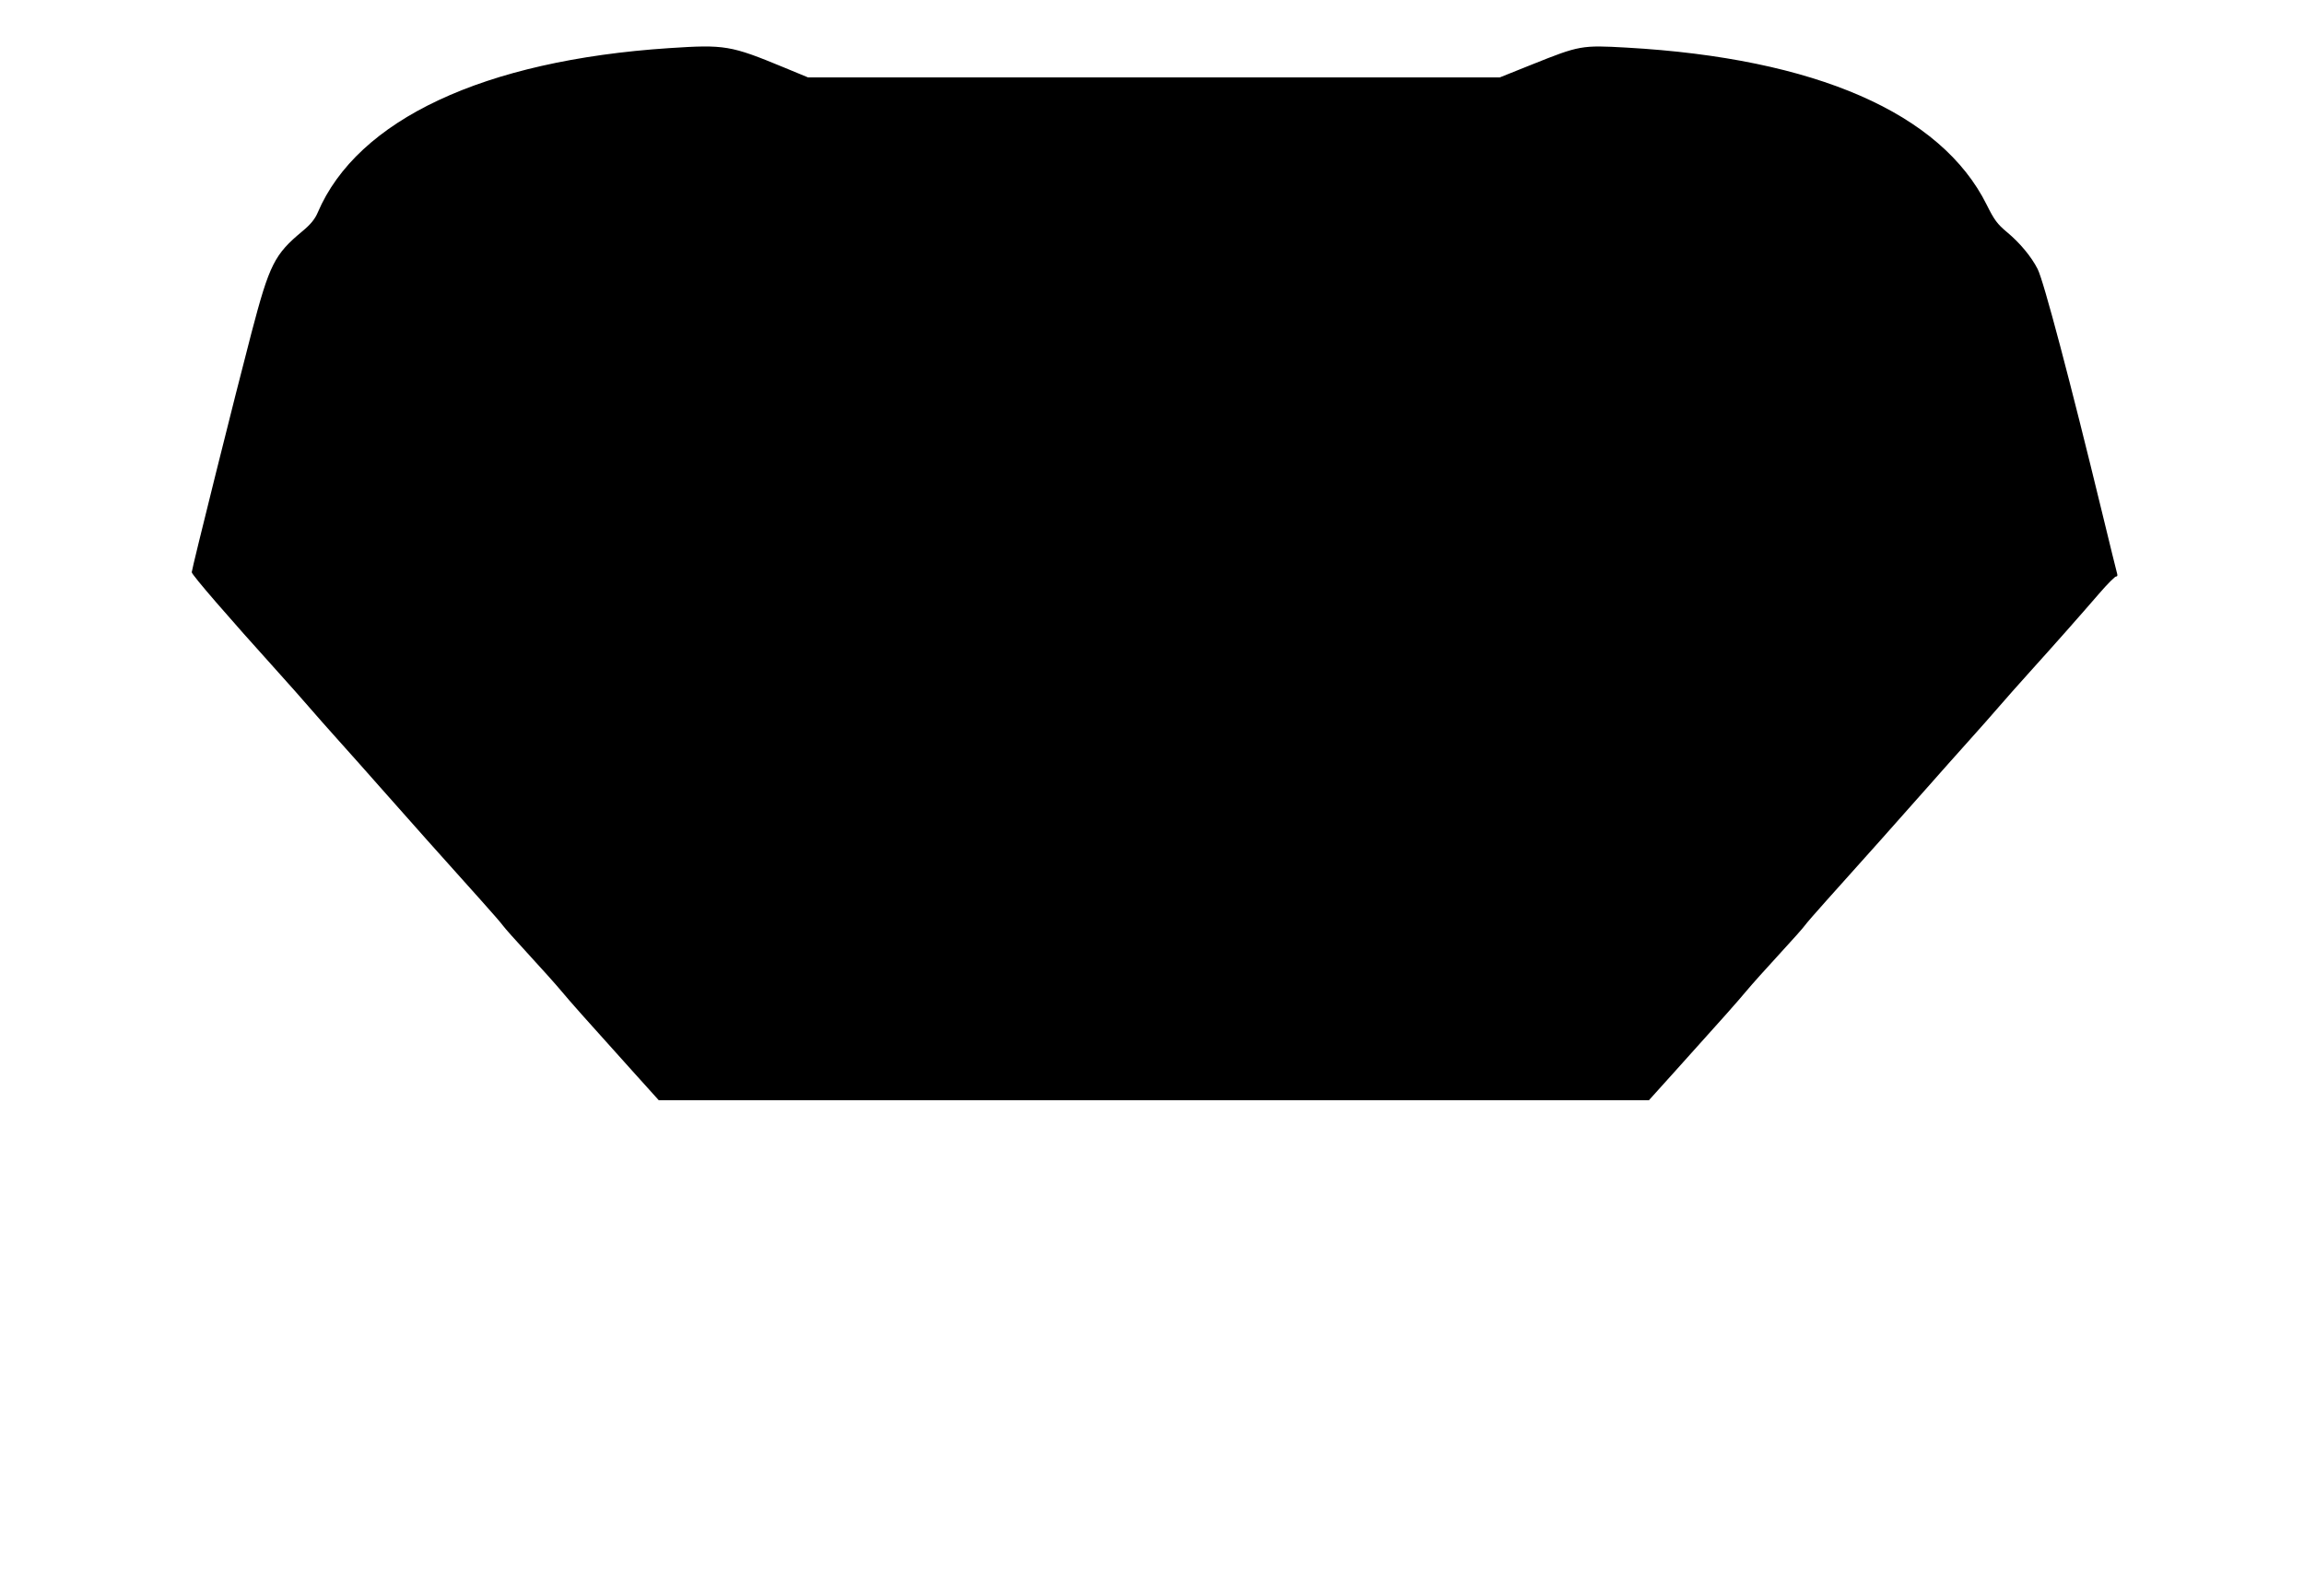 <svg id="svg" xmlns="http://www.w3.org/2000/svg" xmlns:xlink="http://www.w3.org/1999/xlink" width="400" height="277.12" viewBox="0, 0, 400,277.12"><g id="svgg"><path id="path0" d="M116.160 8.356 C 84.007 10.483,62.043 20.764,55.159 36.910 C 54.672 38.052,53.920 38.970,52.517 40.133 C 47.641 44.179,46.784 45.885,43.665 57.760 C 41.012 67.863,33.284 98.843,33.288 99.360 C 33.291 99.794,39.636 107.134,48.323 116.755 C 50.173 118.804,52.549 121.485,53.603 122.714 C 54.658 123.943,57.032 126.629,58.880 128.683 C 60.728 130.737,63.968 134.380,66.080 136.779 C 70.071 141.312,77.977 150.178,83.587 156.413 C 85.375 158.400,87.059 160.344,87.330 160.733 C 87.602 161.122,89.616 163.384,91.806 165.760 C 93.997 168.136,96.520 170.957,97.415 172.030 C 99.079 174.027,101.481 176.729,109.686 185.840 L 114.370 191.040 200.320 191.040 L 286.270 191.040 290.954 185.840 C 299.159 176.729,301.561 174.027,303.225 172.030 C 304.120 170.957,306.643 168.136,308.834 165.760 C 311.024 163.384,313.038 161.122,313.310 160.733 C 313.581 160.344,315.265 158.400,317.053 156.413 C 322.663 150.178,330.569 141.312,334.560 136.779 C 336.672 134.380,339.912 130.737,341.760 128.683 C 343.608 126.629,345.982 123.943,347.037 122.714 C 348.091 121.485,350.467 118.804,352.317 116.755 C 356.656 111.950,361.077 106.955,364.419 103.082 C 365.882 101.387,367.224 100.040,367.403 100.088 C 367.582 100.136,367.651 99.920,367.557 99.608 C 367.463 99.296,366.285 94.504,364.940 88.960 C 359.411 66.182,354.808 48.787,353.760 46.721 C 352.670 44.569,350.689 42.184,348.432 40.306 C 346.765 38.918,346.213 38.174,344.921 35.570 C 337.014 19.634,315.196 10.113,282.352 8.264 C 274.575 7.826,274.234 7.887,265.952 11.207 L 260.380 13.440 200.332 13.440 L 140.285 13.440 136.074 11.699 C 126.848 7.883,125.849 7.716,116.160 8.356 " stroke="none" fill="#000000" fill-rule="evenodd"></path></g></svg>